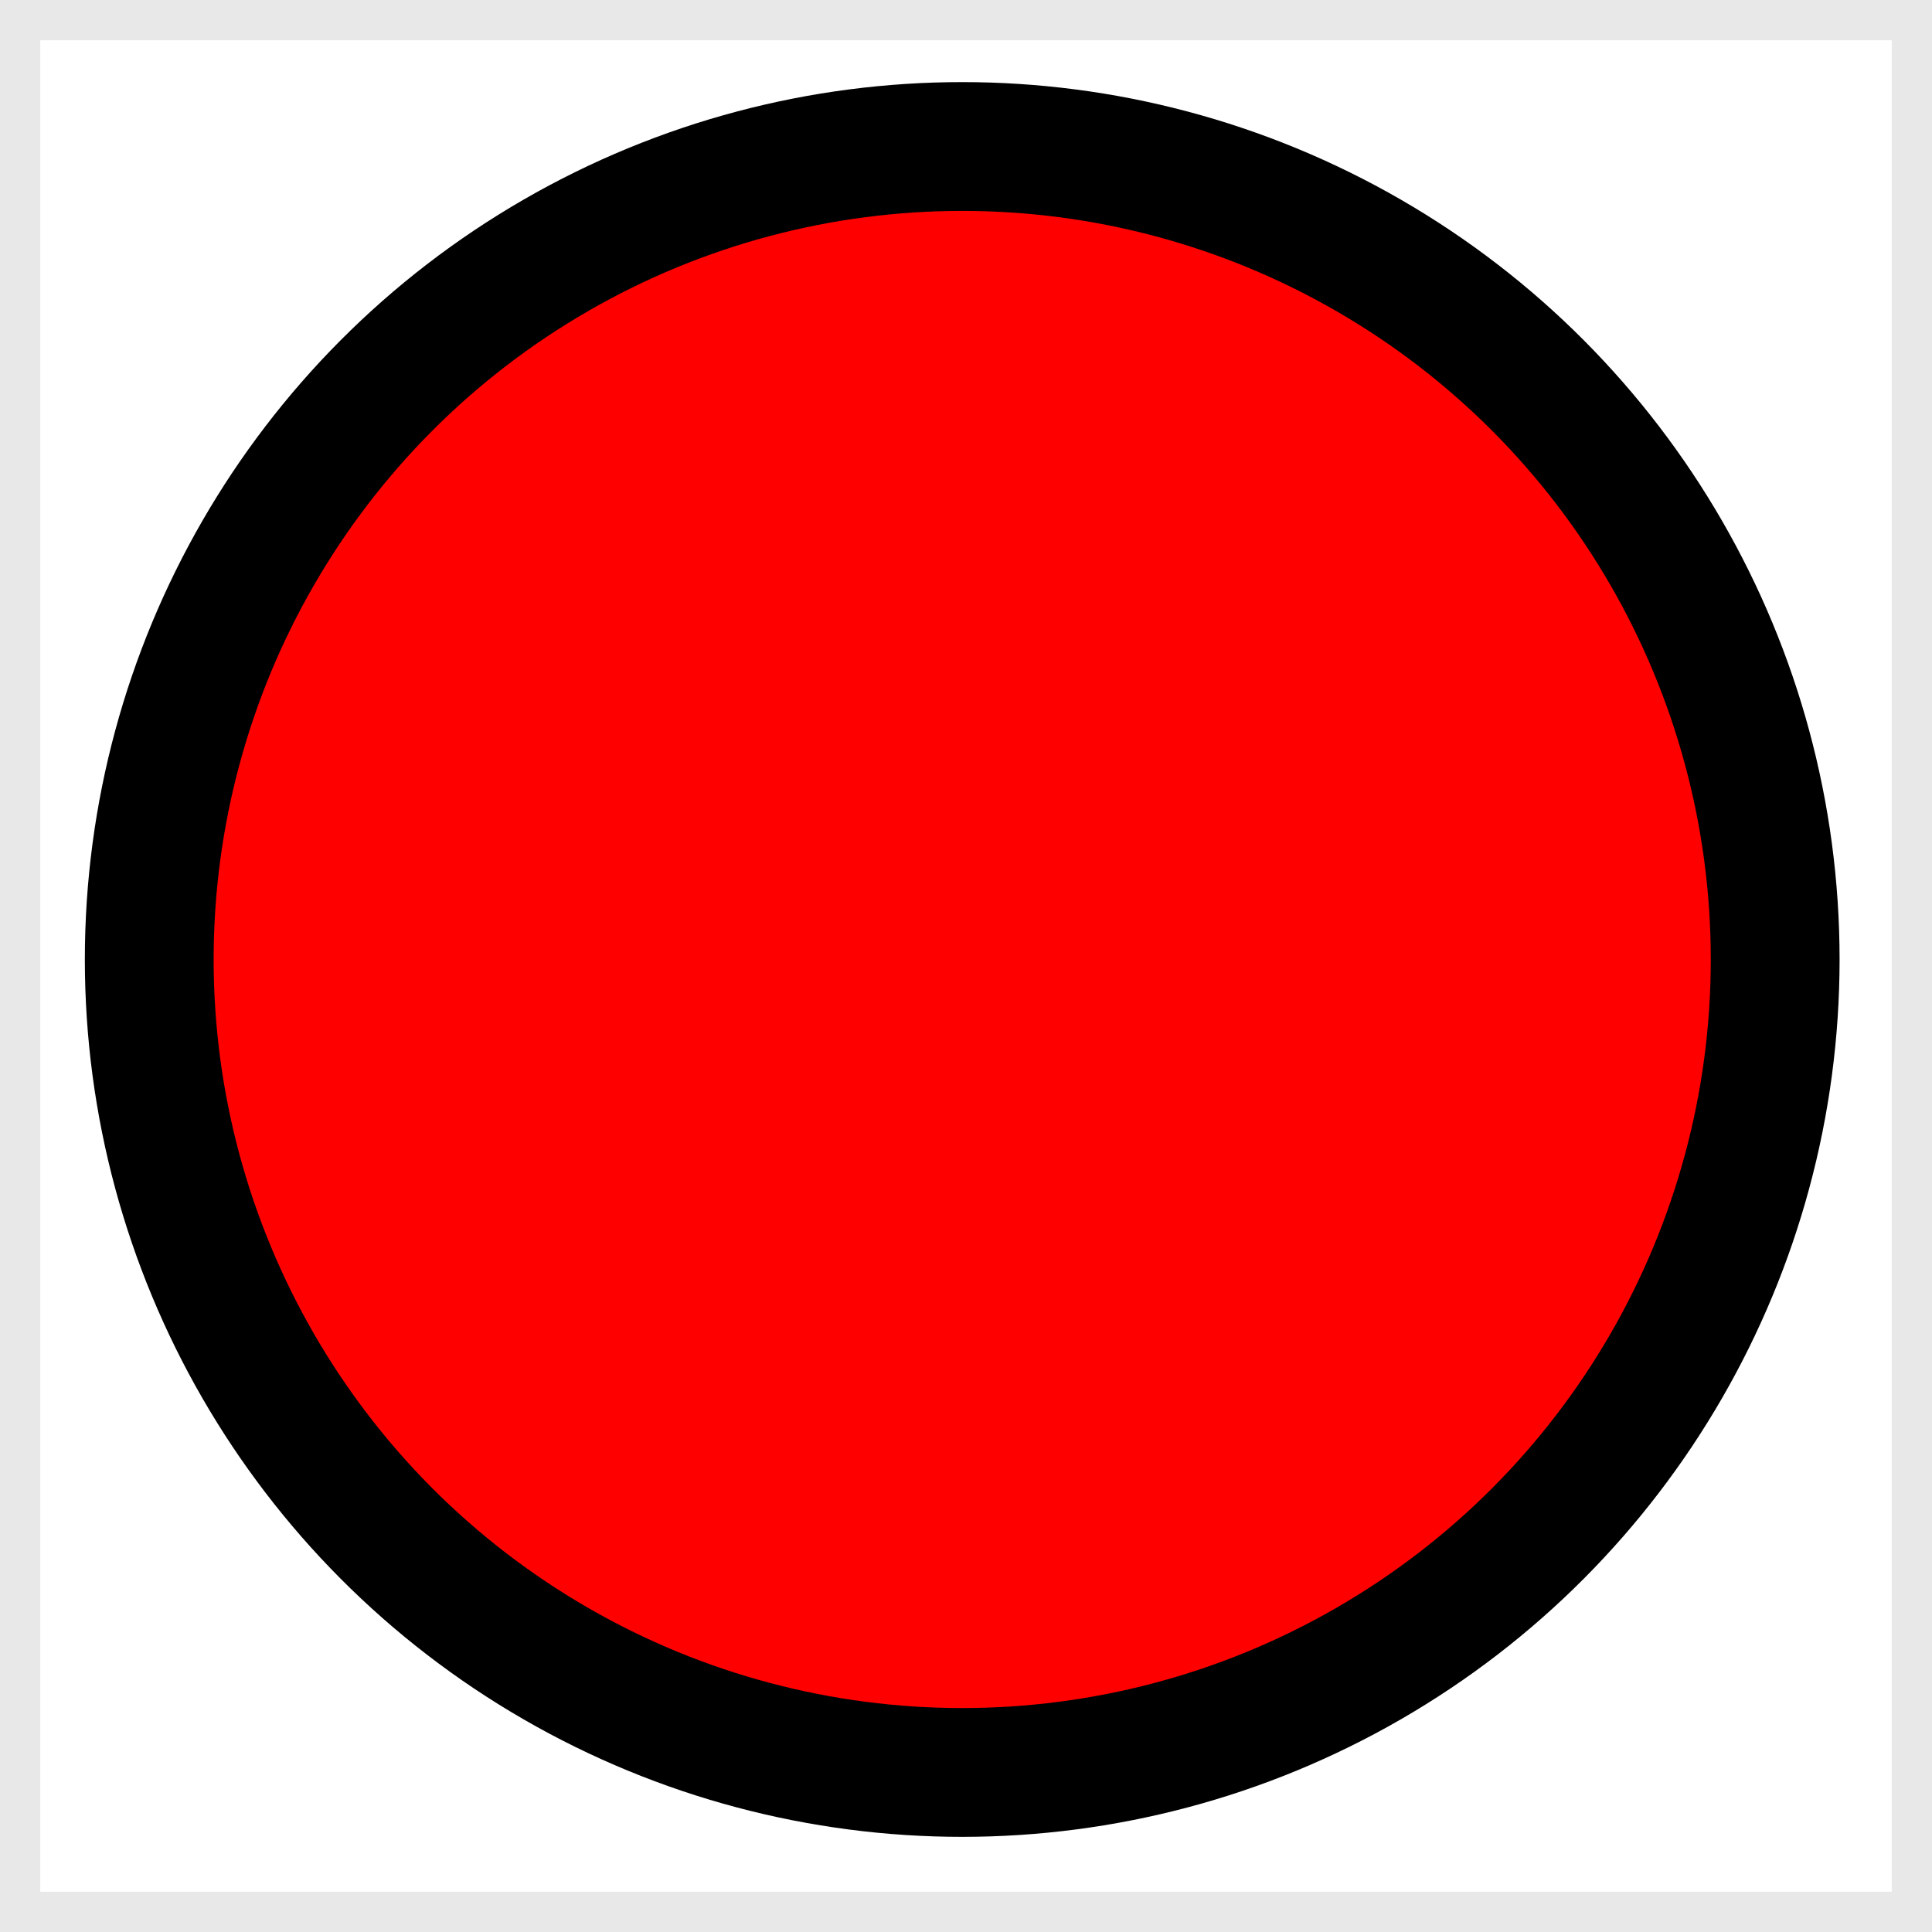 <?xml version="1.0" encoding="UTF-8" standalone="no"?>
<svg
   xmlns:sketch="http://www.bohemiancoding.com/sketch/ns"
   xmlns:dc="http://purl.org/dc/elements/1.1/"
   xmlns:cc="http://creativecommons.org/ns#"
   xmlns:rdf="http://www.w3.org/1999/02/22-rdf-syntax-ns#"
   xmlns:svg="http://www.w3.org/2000/svg"
   xmlns="http://www.w3.org/2000/svg"
   xmlns:sodipodi="http://sodipodi.sourceforge.net/DTD/sodipodi-0.dtd"
   xmlns:inkscape="http://www.inkscape.org/namespaces/inkscape"
   width="24px"
   height="24px"
   viewBox="0 0 24 24"
   version="1.1"
   id="svg4136"
   inkscape:version="0.91 r13725"
   sodipodi:docname="tree_state_red.svg">
  <sodipodi:namedview
     pagecolor="#ffffff"
     bordercolor="#666666"
     borderopacity="1"
     objecttolerance="10"
     gridtolerance="10"
     guidetolerance="10"
     inkscape:pageopacity="0"
     inkscape:pageshadow="2"
     inkscape:window-width="1366"
     inkscape:window-height="705"
     id="namedview4153"
     showgrid="false"
     inkscape:zoom="15.644616"
     inkscape:cx="12.761329"
     inkscape:cy="12.360449"
     inkscape:window-x="284"
     inkscape:window-y="1072"
     inkscape:window-maximized="1"
     inkscape:current-layer="arduino_upload_ram" />
  <!-- Generator: Sketch 3.2.2 (9983) - http://www.bohemiancoding.com/sketch -->
  <title
     id="title4138">arduino_upload_ram</title>
  <desc
     id="desc4140">Created with Sketch.</desc>
  <defs
     id="defs4142" />
  <g
     id="Workplaces"
     stroke="none"
     stroke-width="1"
     fill="none"
     fill-rule="evenodd"
     sketch:type="MSPage">
    <g
       id="arduino_upload_ram"
       sketch:type="MSLayerGroup">
      <g
         id="Rectangle-190"
         stroke="#E8E8E8"
         sketch:type="MSShapeGroup">
        <rect
           x="0"
           y="0"
           width="24"
           height="24"
           id="rect4151" />
      </g>
      <circle
         style="fill:#ff0000;fill-opacity:1;stroke:#000000;stroke-width:1.6;stroke-linejoin:round;stroke-miterlimit:4;stroke-dasharray:none;stroke-opacity:1"
         id="path4159"
         cx="11.953"
         cy="11.919"
         r="10.099" />
    </g>
  </g>
</svg>
